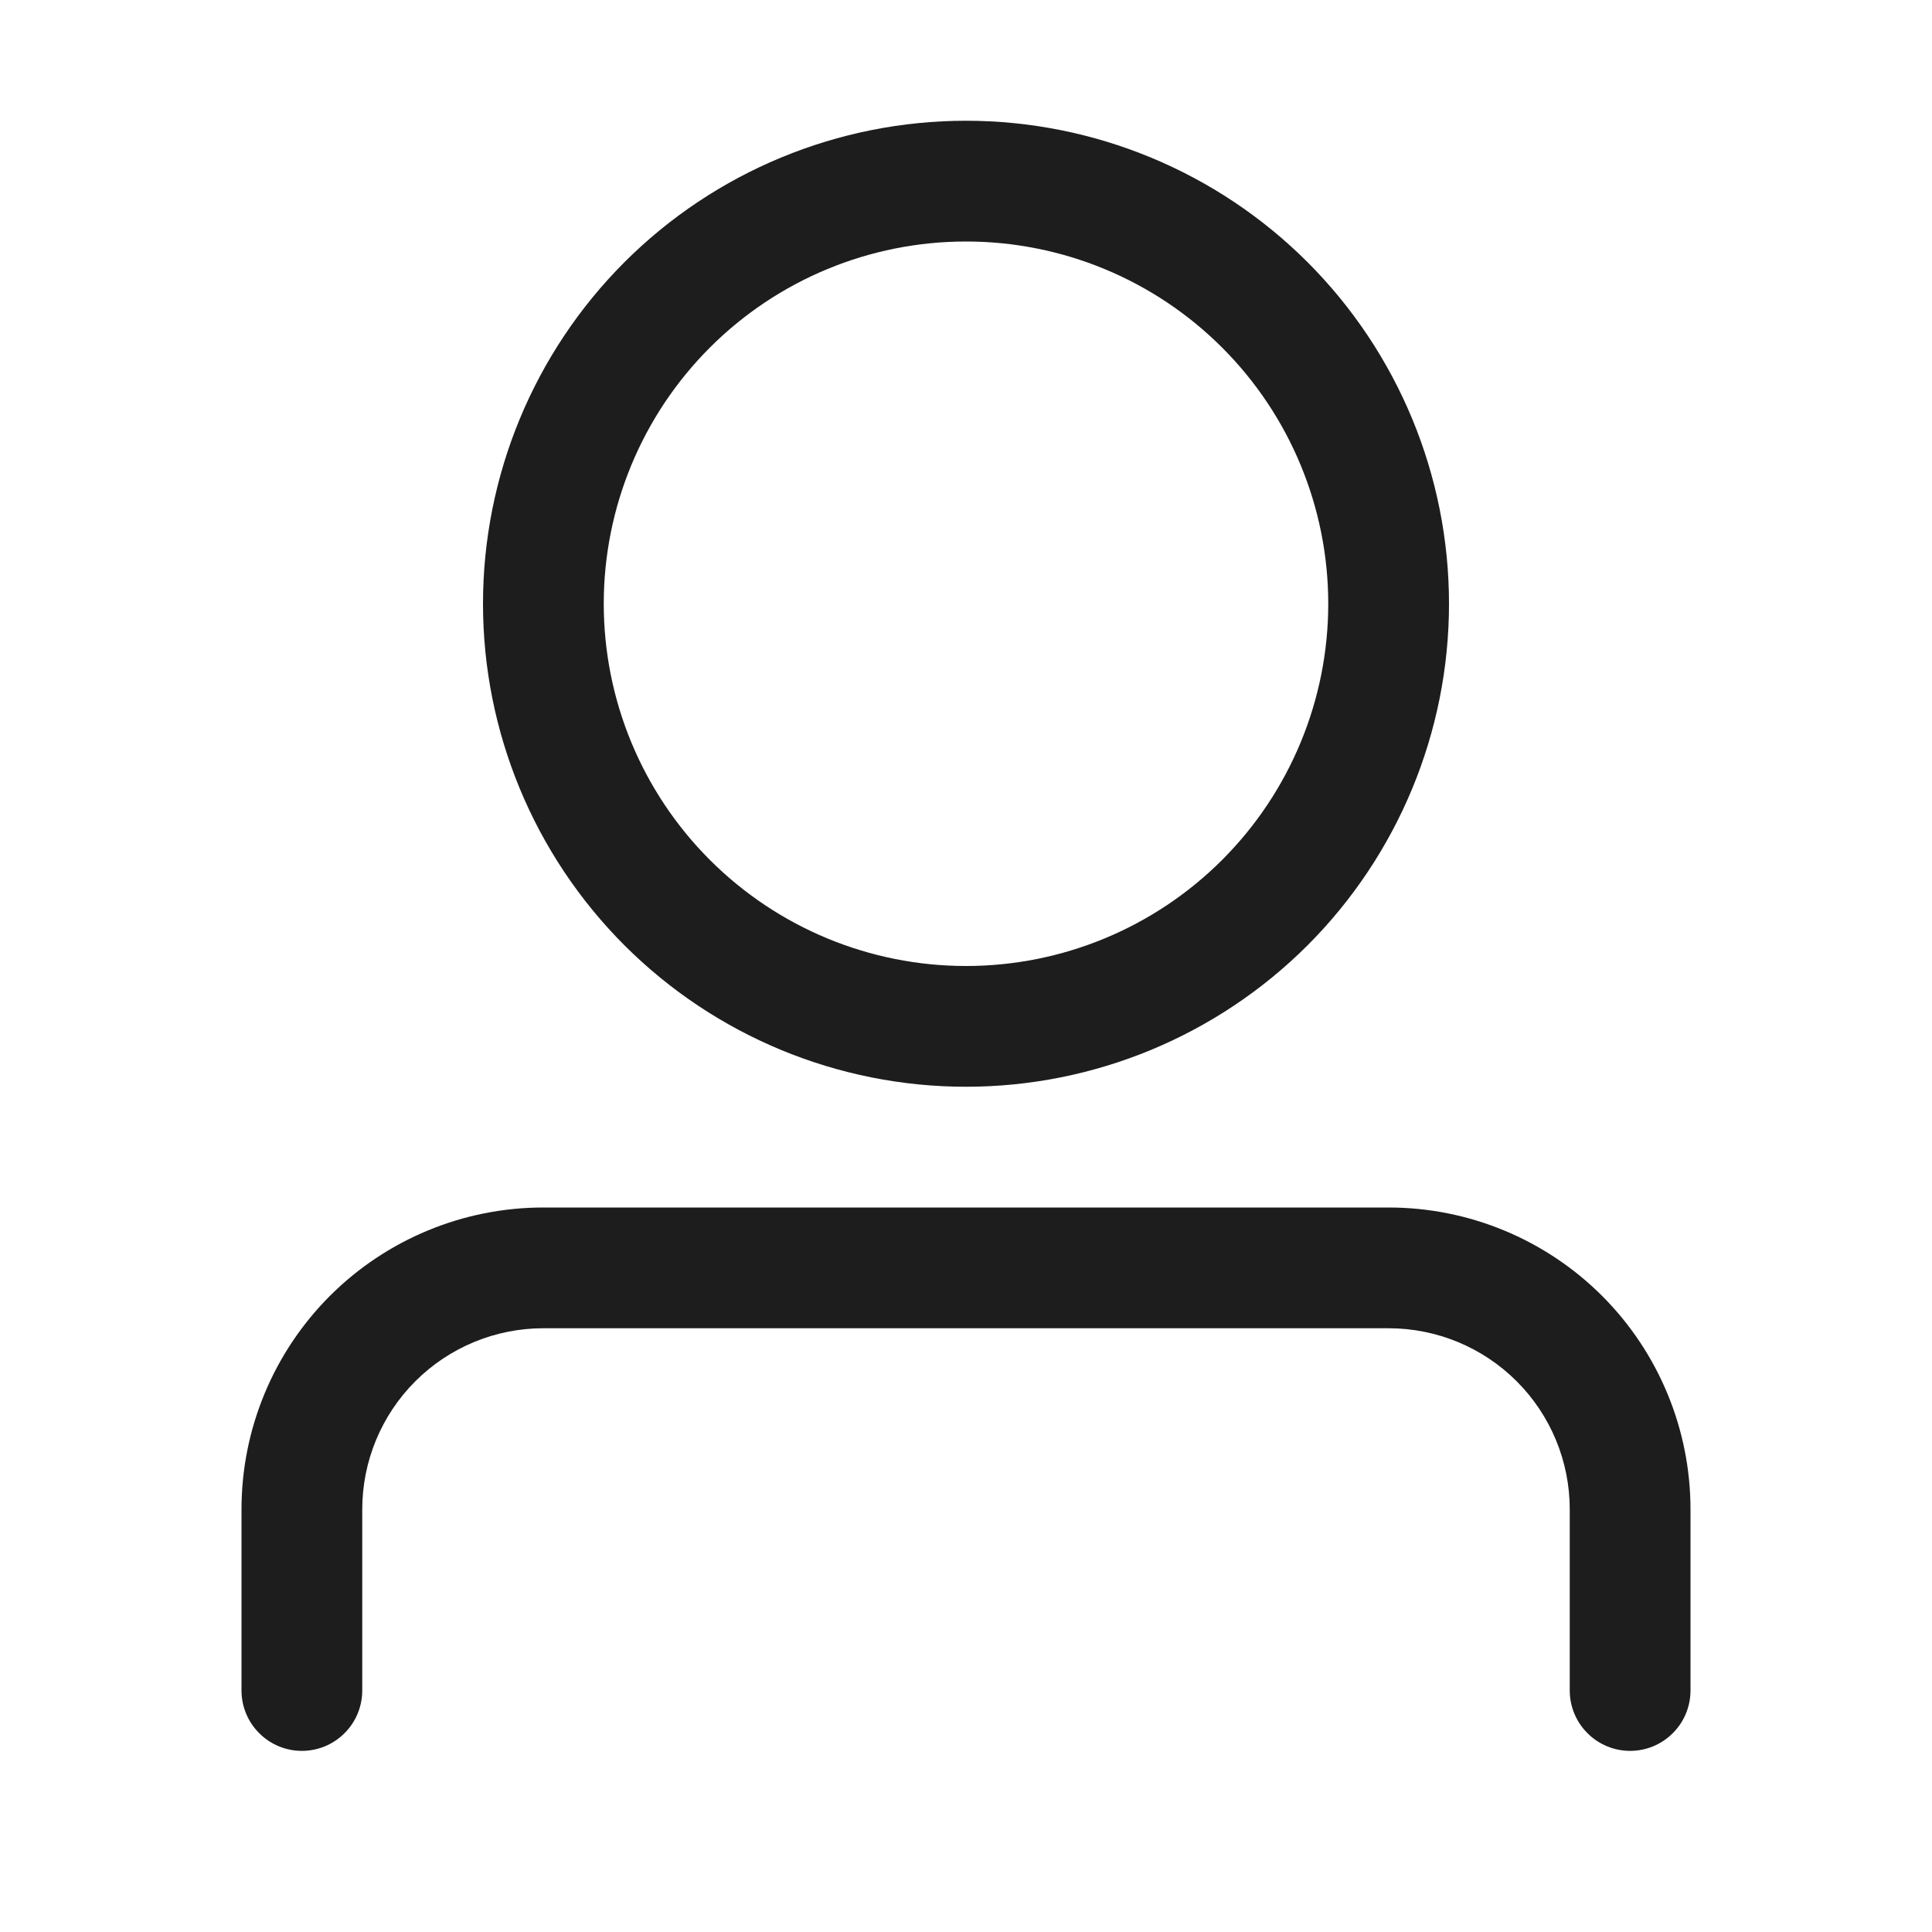 <svg width="24" height="24" viewBox="0 0 24 24" fill="none" xmlns="http://www.w3.org/2000/svg">
<path d="M12 12C13.194 12 14.338 11.526 15.182 10.682C16.026 9.838 16.5 8.693 16.5 7.5C16.5 6.307 16.026 5.162 15.182 4.318C14.338 3.474 13.194 3 12 3C10.806 3 9.662 3.474 8.818 4.318C7.974 5.162 7.5 6.307 7.5 7.5C7.5 8.693 7.974 9.838 8.818 10.682C9.662 11.526 10.806 12 12 12ZM12 13.5C10.409 13.5 8.883 12.868 7.757 11.743C6.632 10.617 6 9.091 6 7.5C6 5.909 6.632 4.383 7.757 3.257C8.883 2.132 10.409 1.5 12 1.5C13.591 1.5 15.117 2.132 16.243 3.257C17.368 4.383 18 5.909 18 7.5C18 9.091 17.368 10.617 16.243 11.743C15.117 12.868 13.591 13.5 12 13.5ZM19.5 21V18.75C19.5 18.153 19.263 17.581 18.841 17.159C18.419 16.737 17.847 16.5 17.25 16.5H6.75C6.153 16.5 5.581 16.737 5.159 17.159C4.737 17.581 4.5 18.153 4.5 18.75V21C4.5 21.199 4.421 21.39 4.28 21.53C4.14 21.671 3.949 21.75 3.75 21.75C3.551 21.75 3.36 21.671 3.22 21.53C3.079 21.39 3 21.199 3 21V18.75C3 17.755 3.395 16.802 4.098 16.098C4.802 15.395 5.755 15 6.75 15H17.25C18.245 15 19.198 15.395 19.902 16.098C20.605 16.802 21 17.755 21 18.75V21C21 21.199 20.921 21.39 20.78 21.53C20.64 21.671 20.449 21.75 20.25 21.75C20.051 21.75 19.86 21.671 19.72 21.53C19.579 21.39 19.5 21.199 19.5 21Z" fill="#1D1D1D"/>
</svg>
